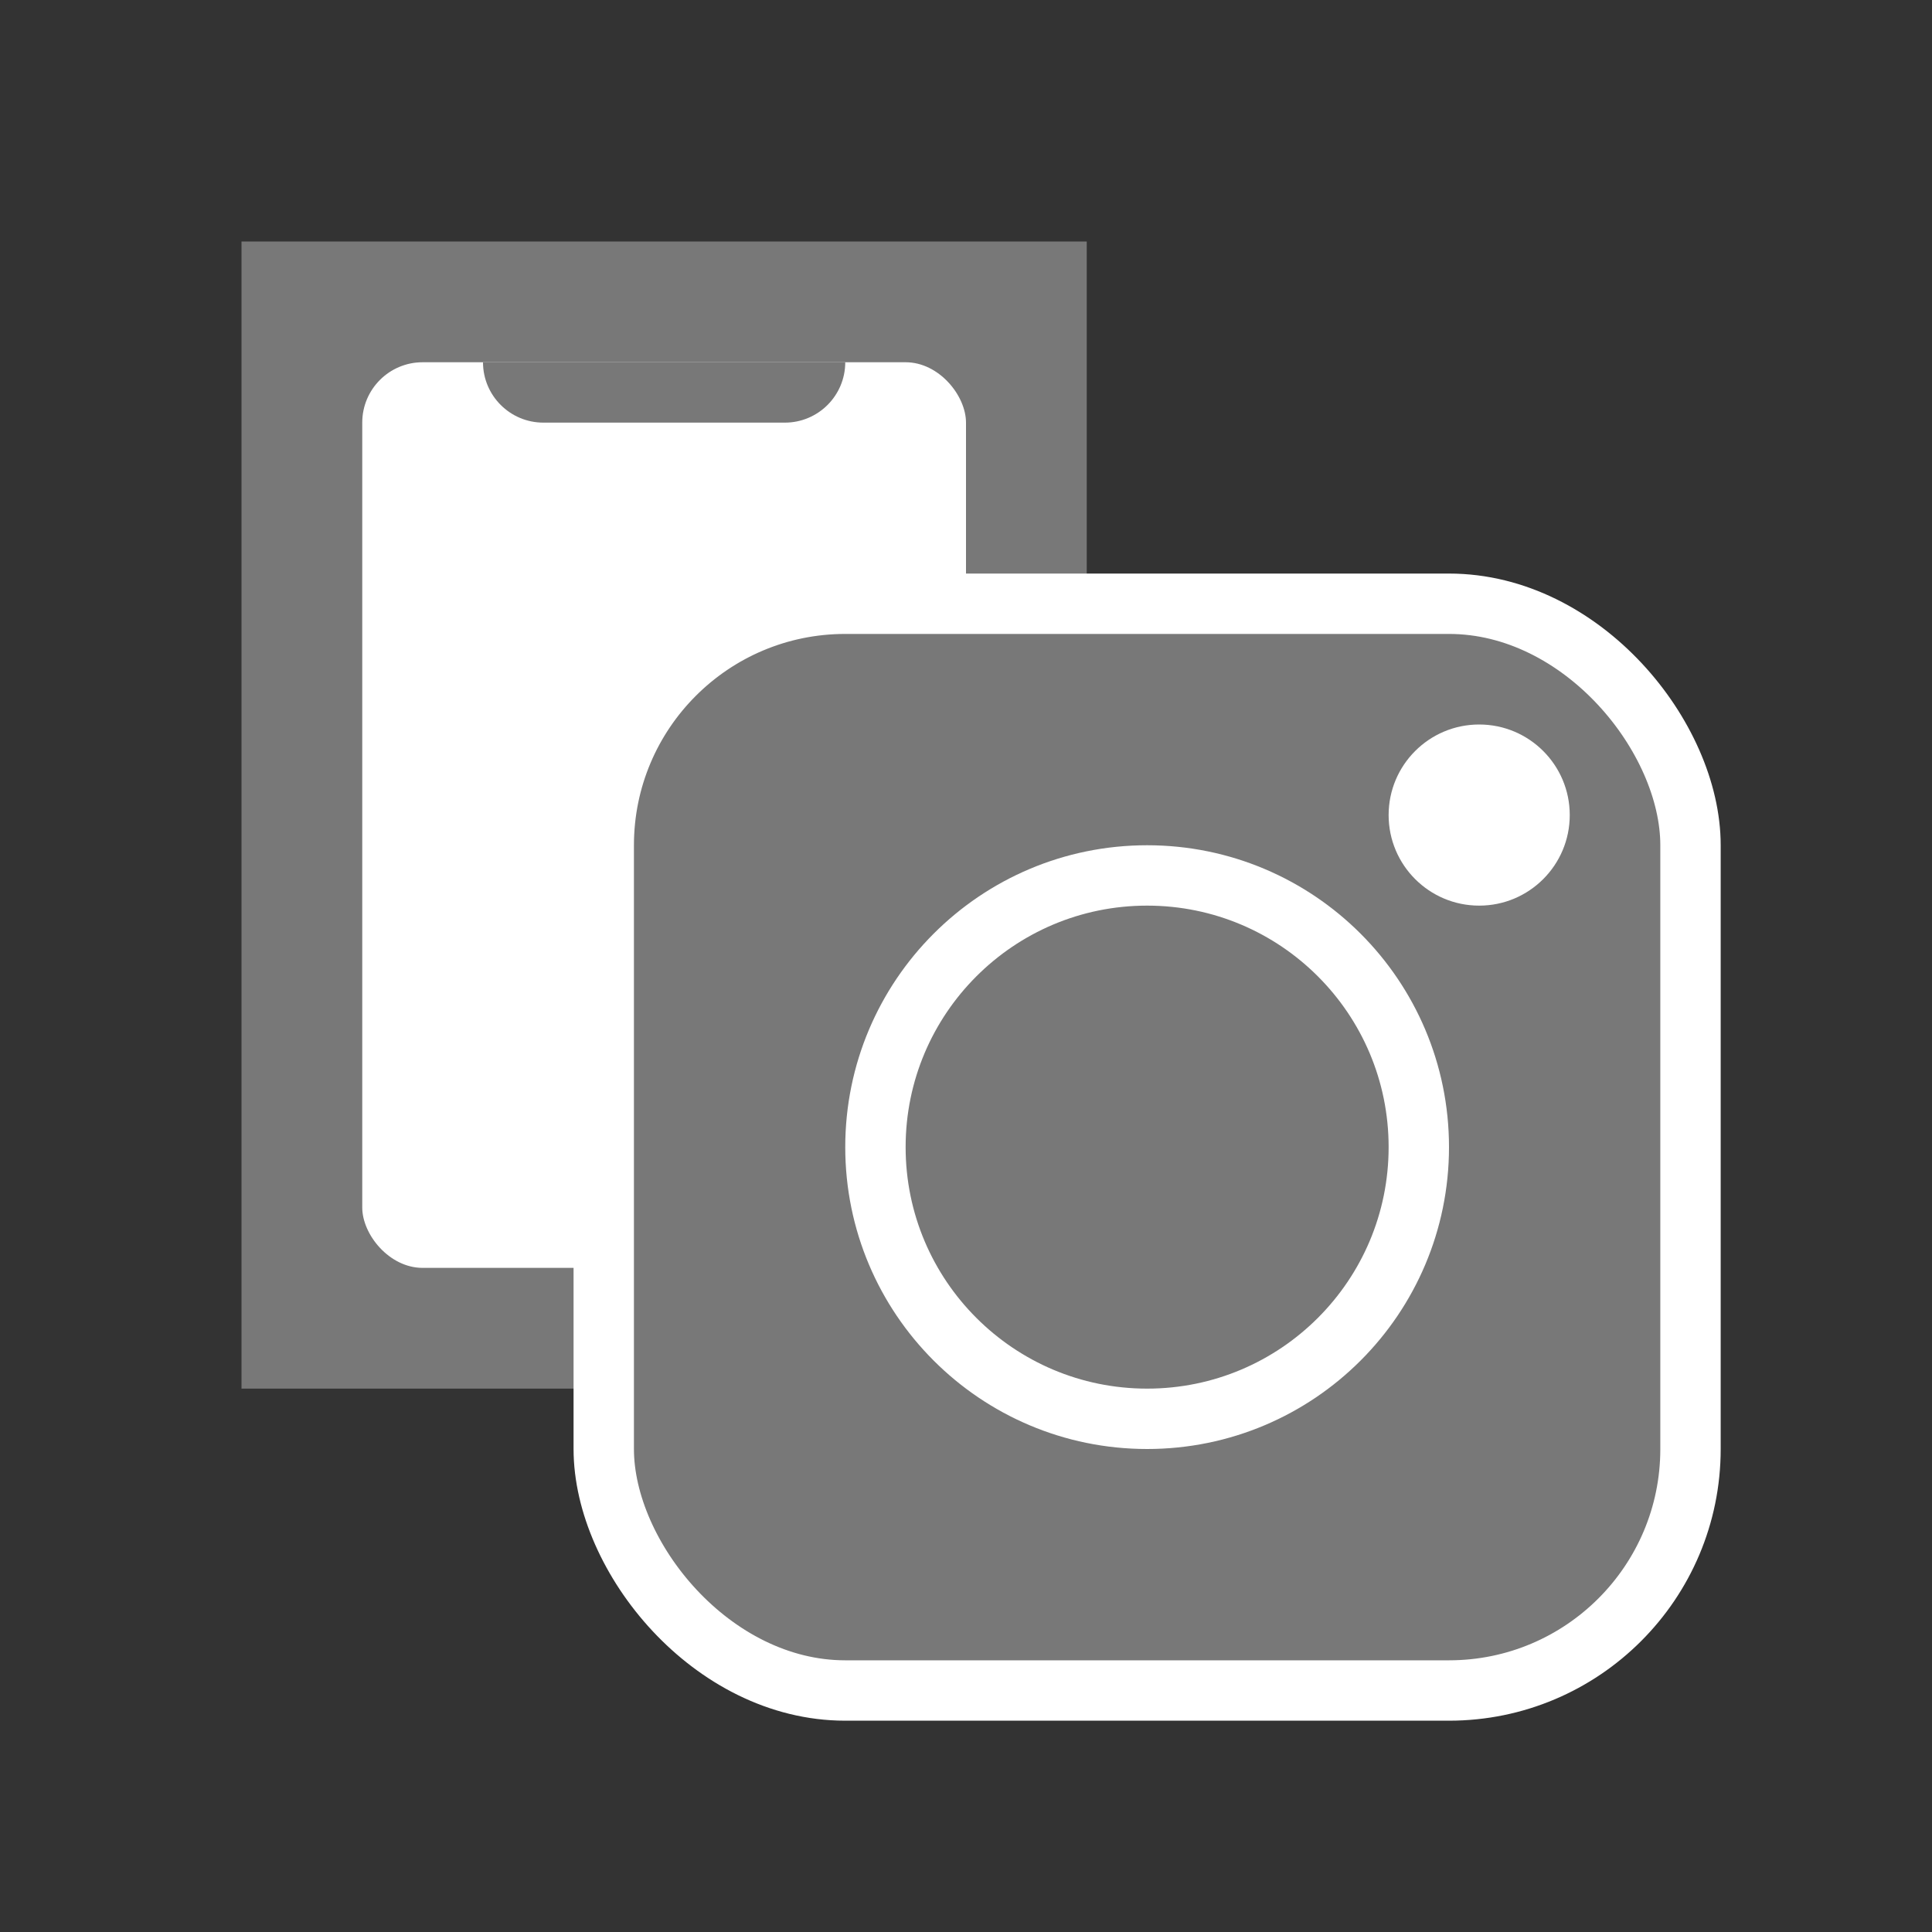 <?xml version="1.0" encoding="UTF-8"?>
<svg width="24px" height="24px" viewBox="0 0 24 24" version="1.1" xmlns="http://www.w3.org/2000/svg" xmlns:xlink="http://www.w3.org/1999/xlink">
    <rect x="0" y="0" width="24" height="24" fill="#333333" stroke="none"/>
    <title>icon-sns7</title>
    <g id="Page-1" stroke="none" stroke-width="1" fill="none" fill-rule="evenodd">
        <g id="ic_f_instaM_24">
            <rect id="Rectangle-9-Copy-2" opacity="0.688" x="0" y="0" width="24" height="24"></rect>
            <g id="Group-15" transform="translate(3, 3)">
                <rect id="Rectangle" fill="#787878" x="0" y="0" width="10.5" height="14.25"></rect>
                <rect id="Rectangle" fill="#FFFFFF" x="1.5" y="1.5" width="7.5" height="11.25" rx="0.75"></rect>
                <path d="M3,1.5 L7.5,1.5 C7.5,1.914 7.164,2.25 6.75,2.25 L3.75,2.25 C3.336,2.25 3,1.914 3,1.5 L3,1.5 L3,1.5 Z" id="Rectangle" fill="#787878"></path>
                <rect id="Rectangle-10" stroke="#FFFFFF" stroke-width="0.75" fill="#787878" x="4.5" y="4.5" width="13.5" height="13.5" rx="3"></rect>
                <circle id="Oval-3" fill="#FFFFFF" cx="15.375" cy="7.125" r="1.125"></circle>
                <circle id="Oval-3" stroke="#FFFFFF" stroke-width="0.75" fill="#787878" cx="11.25" cy="11.25" r="3.375"></circle>
            </g>
        </g>
    </g>
</svg>